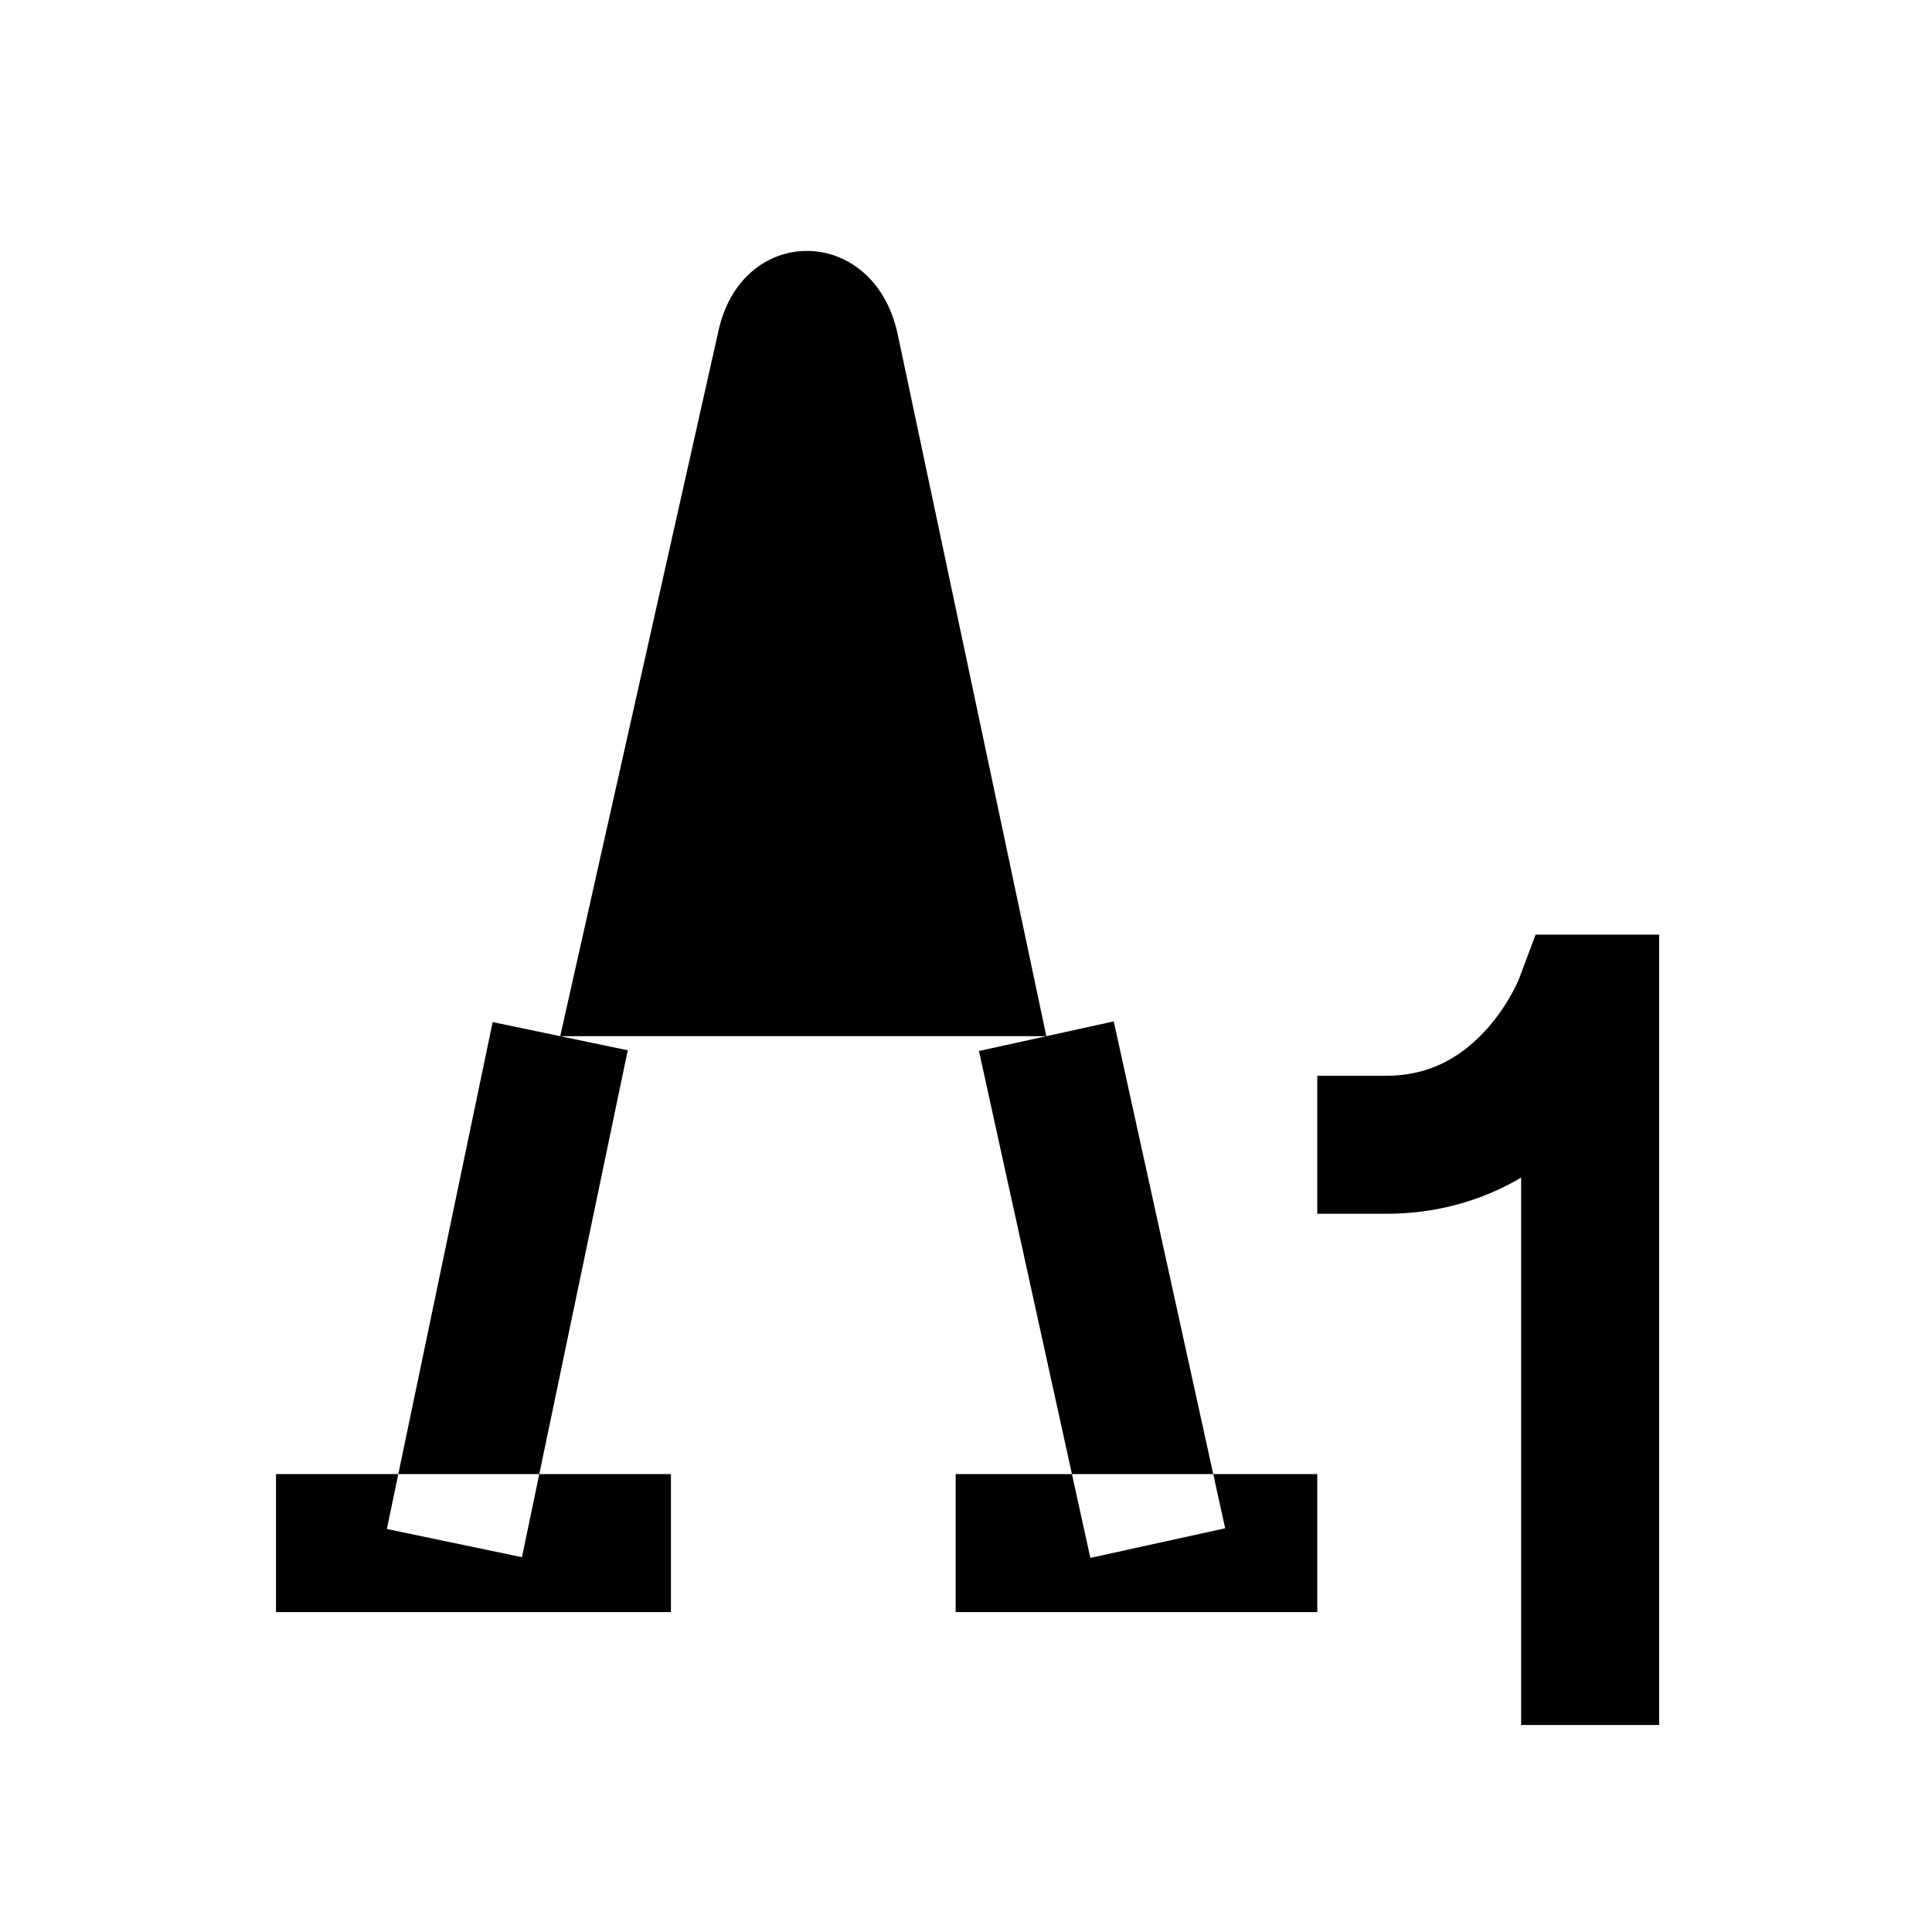 <svg xmlns="http://www.w3.org/2000/svg" xmlns:xlink="http://www.w3.org/1999/xlink" width="308" height="308" viewBox="0 0 308 308" fill="none"><defs><rect id="path_0" x="0" y="0" width="308" height="308" /></defs><g opacity="1" transform="translate(0 0)  rotate(0 154 154)"><mask id="bg-mask-0" fill="white"><use xlink:href="#path_0"></use></mask><g mask="url(#bg-mask-0)" ><path id="路径 1" fill-rule="evenodd" style="fill:#000000" transform="translate(44 40)  rotate(0 83 103)" opacity="1" d="M122.81,125.19L99.08,13.14C95.21,-4.38 73.98,-4.38 70.45,13.14L45.31,125.19L122.81,125.19Z M140.57 217L108.35 217L108.35 195L140.57 195L140.57 217Z M17.672 203.752L34.542 122.942L56.078 127.438L39.208 208.248L17.672 203.752Z M129.826 208.361L112.066 127.551L133.554 122.829L151.314 203.639L129.826 208.361Z M28.44 217L0 217L0 195L28.44 195L28.44 217Z M140.57 195L166 195L166 217L140.57 217L140.57 195Z M28.44 195L62.96 195L62.96 217L28.44 217L28.44 195Z " /><path  id="路径 1" style="stroke:#000000; stroke-width:22; stroke-opacity:1; stroke-dasharray:0 0" transform="translate(44 40)  rotate(0 83 103)" d="" /><path id="路径 1"  style="fill:#000000" transform="translate(221 160)  rotate(0 16.25 52)" opacity="1" d="M21.5 27.74L21.5 104L21.5 104L21.5 115L43.499 115L43.5 104L21.5 104L43.5 104L43.5 -11L23.805 -11L21.154 -3.924Q21.151 -3.918 21.147 -3.909Q21.081 -3.747 20.983 -3.528Q20.608 -2.69 20.095 -1.749Q18.393 1.375 16.106 3.956Q13.085 7.366 9.508 9.241Q5.198 11.5 0 11.5L-11 11.5L-11 33.5L0 33.5Q5.503 33.5 10.652 32.197Q15.384 31 19.72 28.727Q20.622 28.255 21.5 27.74Z " /><path  id="路径 1" style="stroke:#000000; stroke-width:22; stroke-opacity:1; stroke-dasharray:0 0" transform="translate(221 160)  rotate(0 16.25 52)" d="" /></g></g></svg>